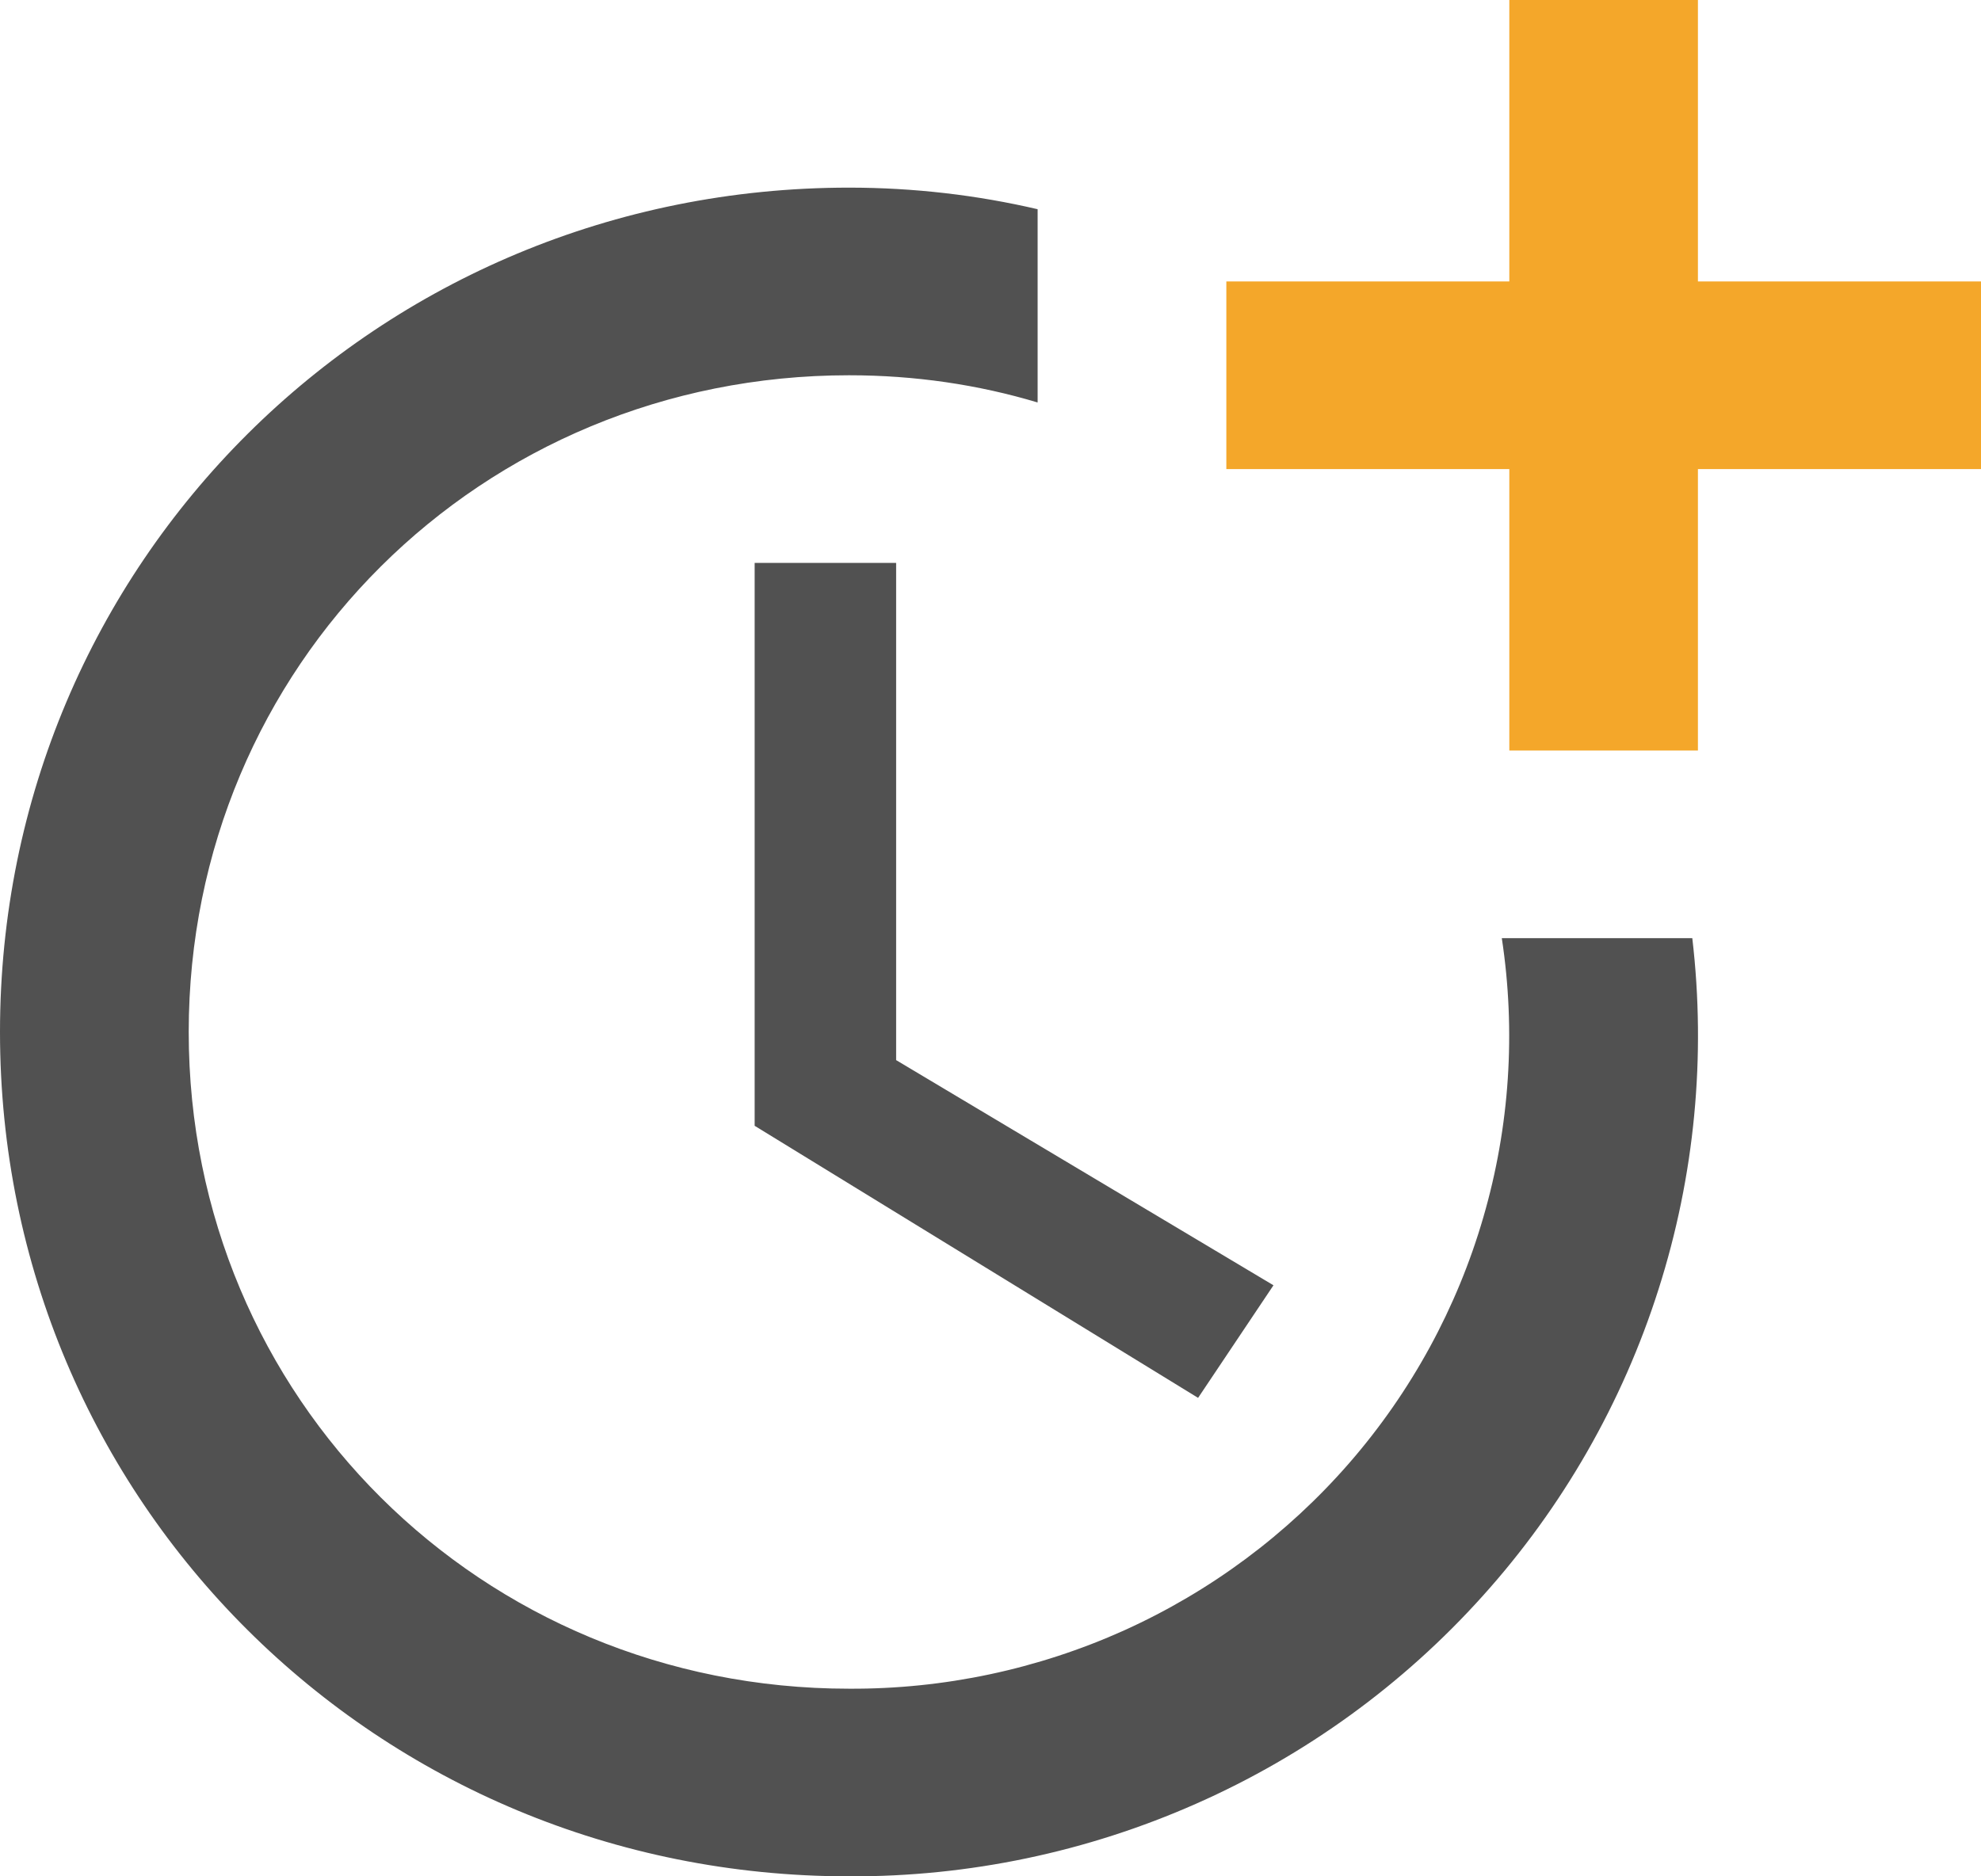 <svg width="19" height="18" viewBox="0 0 19 18" fill="none" xmlns="http://www.w3.org/2000/svg">
<g clip-path="url(#clip0_1879_118340)">
<path d="M7.238 5.4V10.8L11.491 13.41L12.214 12.33L8.595 10.17V5.4H7.238Z" fill="#515151"/>
<path d="M14.404 9C14.54 9.894 14.48 10.808 14.227 11.677C13.975 12.546 13.536 13.351 12.941 14.035C12.346 14.719 11.609 15.267 10.781 15.641C9.952 16.014 9.052 16.205 8.143 16.2C4.614 16.2 1.81 13.41 1.81 9.9C1.81 6.39 4.614 3.6 8.143 3.6C8.776 3.6 9.382 3.69 9.952 3.861V2.007C9.373 1.872 8.767 1.8 8.143 1.8C3.619 1.8 0 5.4 0 9.9C0 14.4 3.619 18 8.143 18C9.29 18.005 10.425 17.767 11.473 17.303C12.521 16.84 13.458 16.16 14.222 15.309C14.987 14.459 15.561 13.457 15.907 12.369C16.254 11.281 16.364 10.133 16.231 9H14.404Z" fill="#515151"/>
<path d="M16.285 2.7V0H14.476V2.7H11.762V4.5H14.476V7.2H16.285V4.5H19V2.7H16.285Z" fill="#F4A72A"/>
</g>
<defs>
<clipPath id="clip0_1879_118340">
<rect width="19" height="18" fill="white"/>
</clipPath>
</defs>
</svg>
